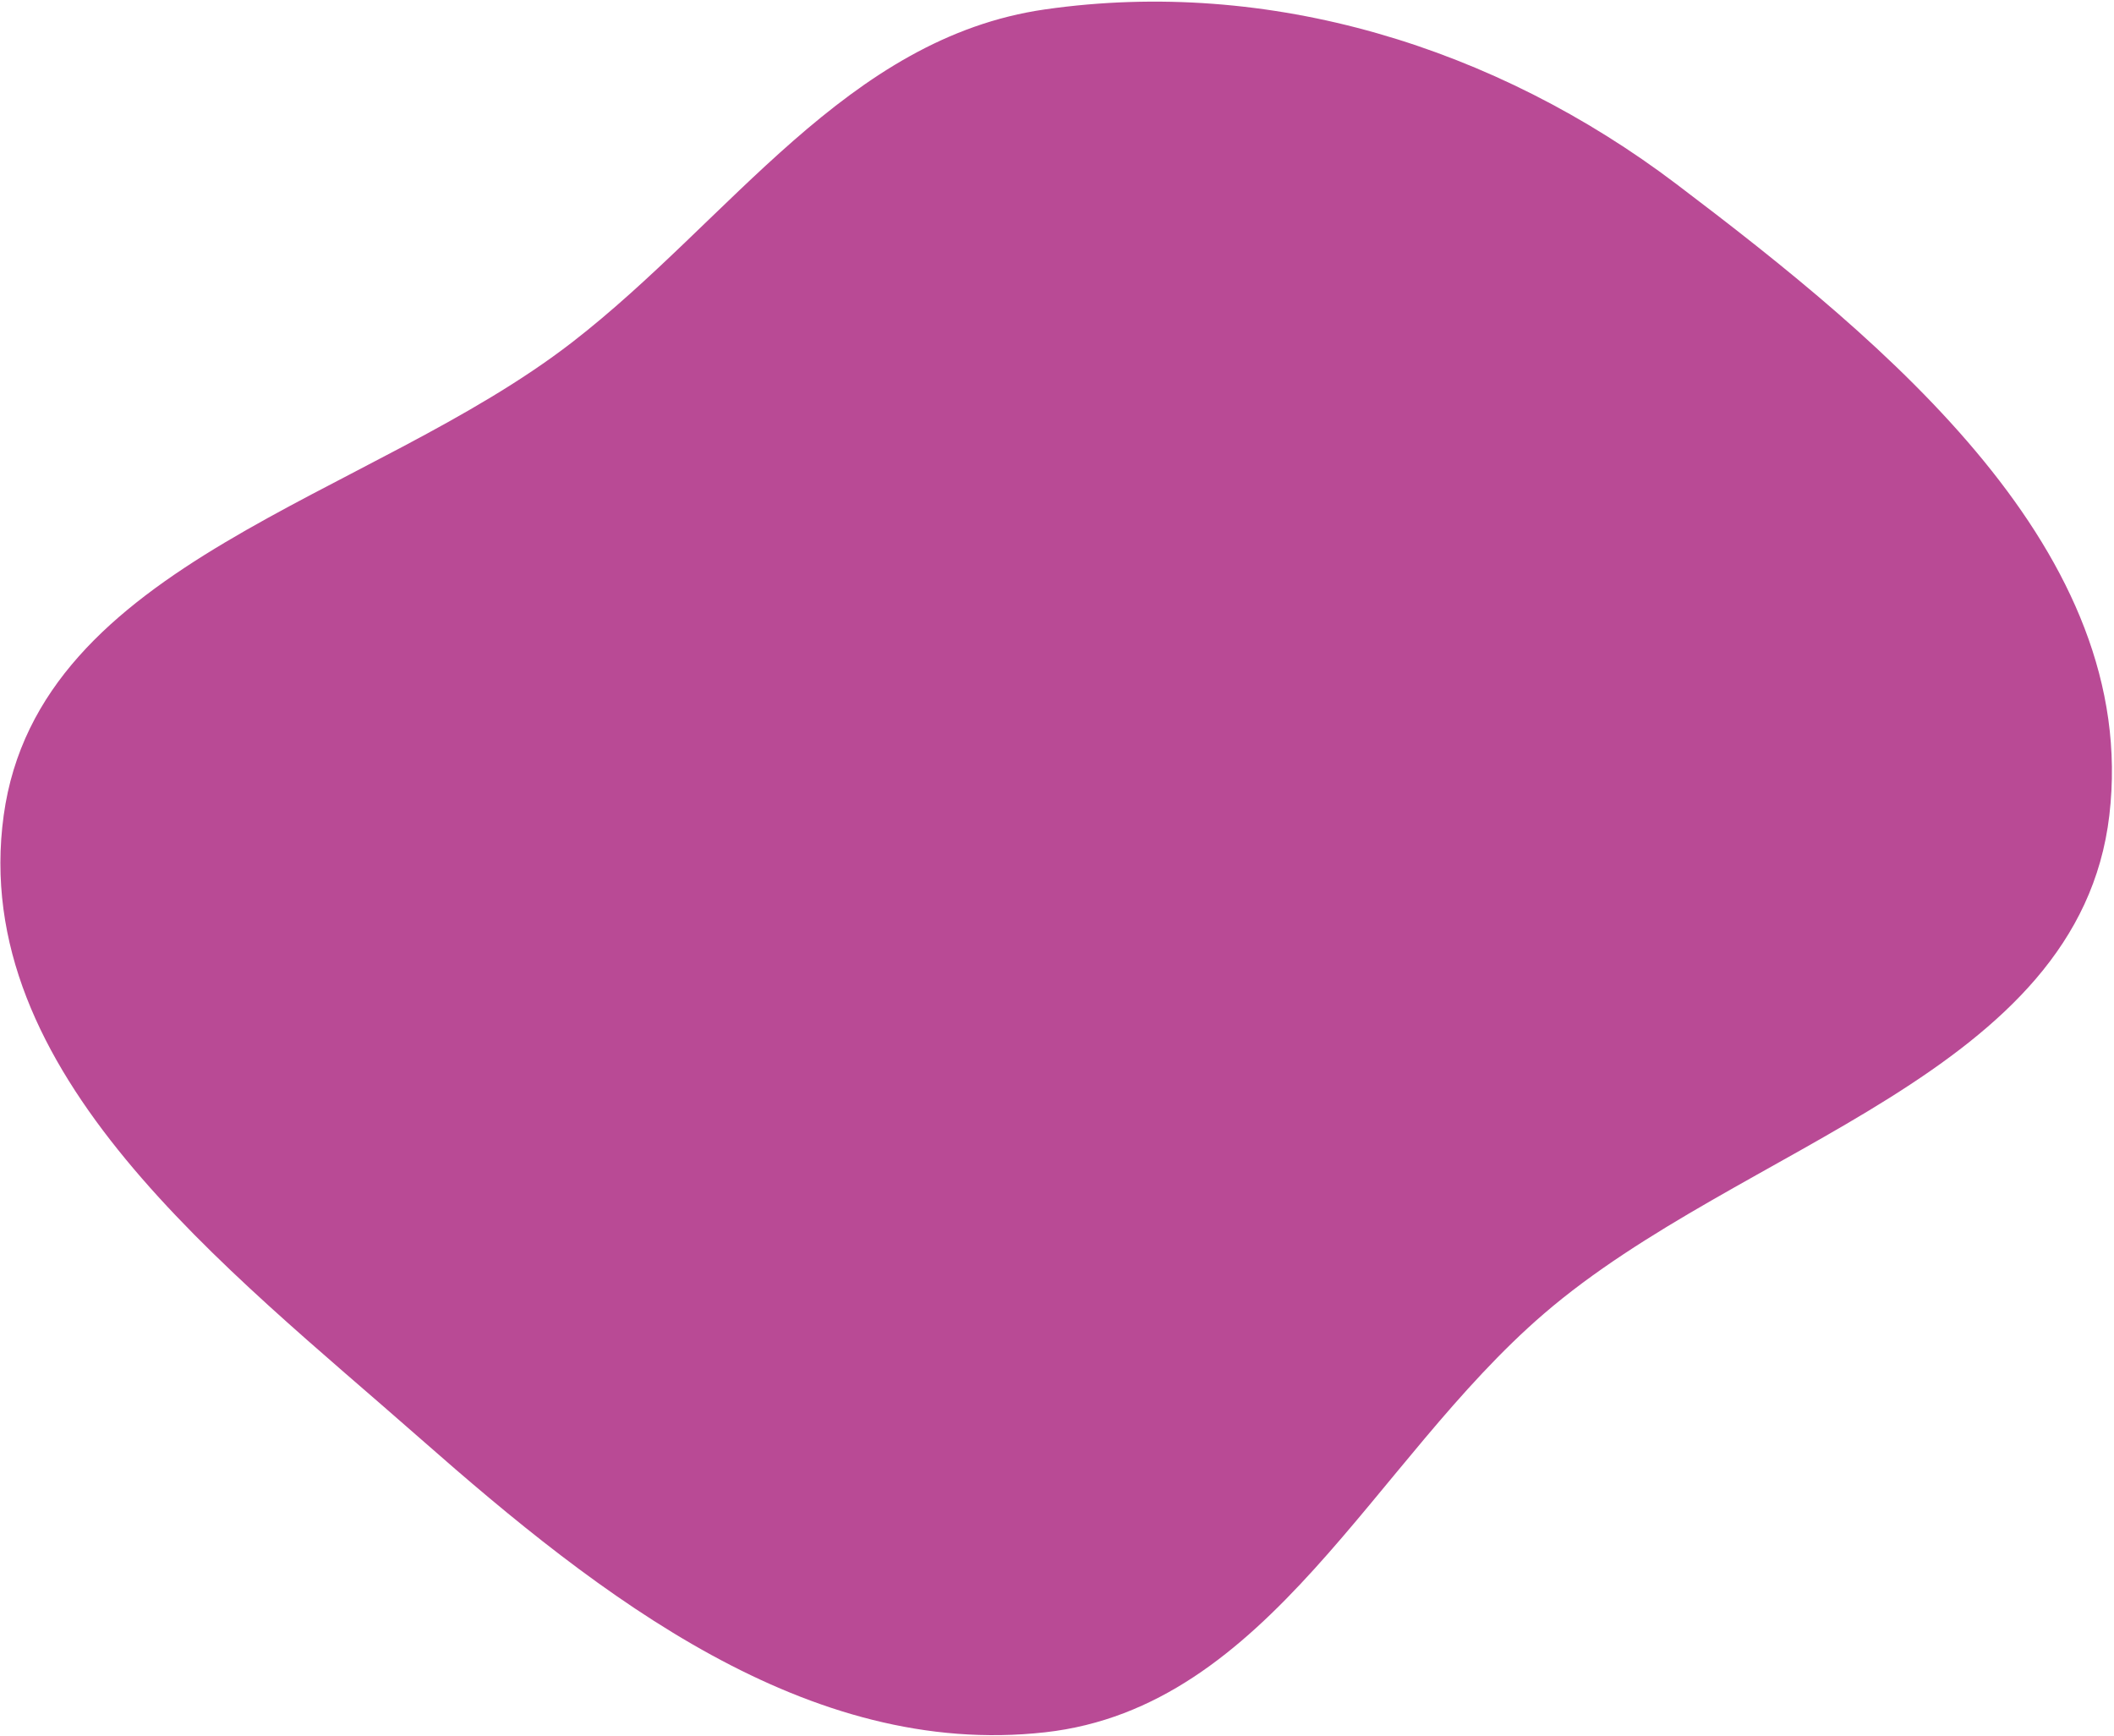 <svg width="615" height="505" viewBox="0 0 615 505" fill="none" xmlns="http://www.w3.org/2000/svg">
<path fill-rule="evenodd" clip-rule="evenodd" d="M304.042 2.73C369.404 -6.637 435.053 13.681 487.692 53.544C549.21 100.132 622.646 160.554 613.646 237.195C604.78 312.688 506.676 332.627 449.091 382.244C399.383 425.074 369.251 496.675 304.042 503.959C234.979 511.674 174.669 464.648 122.512 418.724C65.712 368.711 -9.242 312.17 1.076 237.195C11.239 163.345 107.479 145.21 166.433 99.586C212.548 63.897 246.32 11.002 304.042 2.73Z" fill="#B94A95"/>
</svg>
